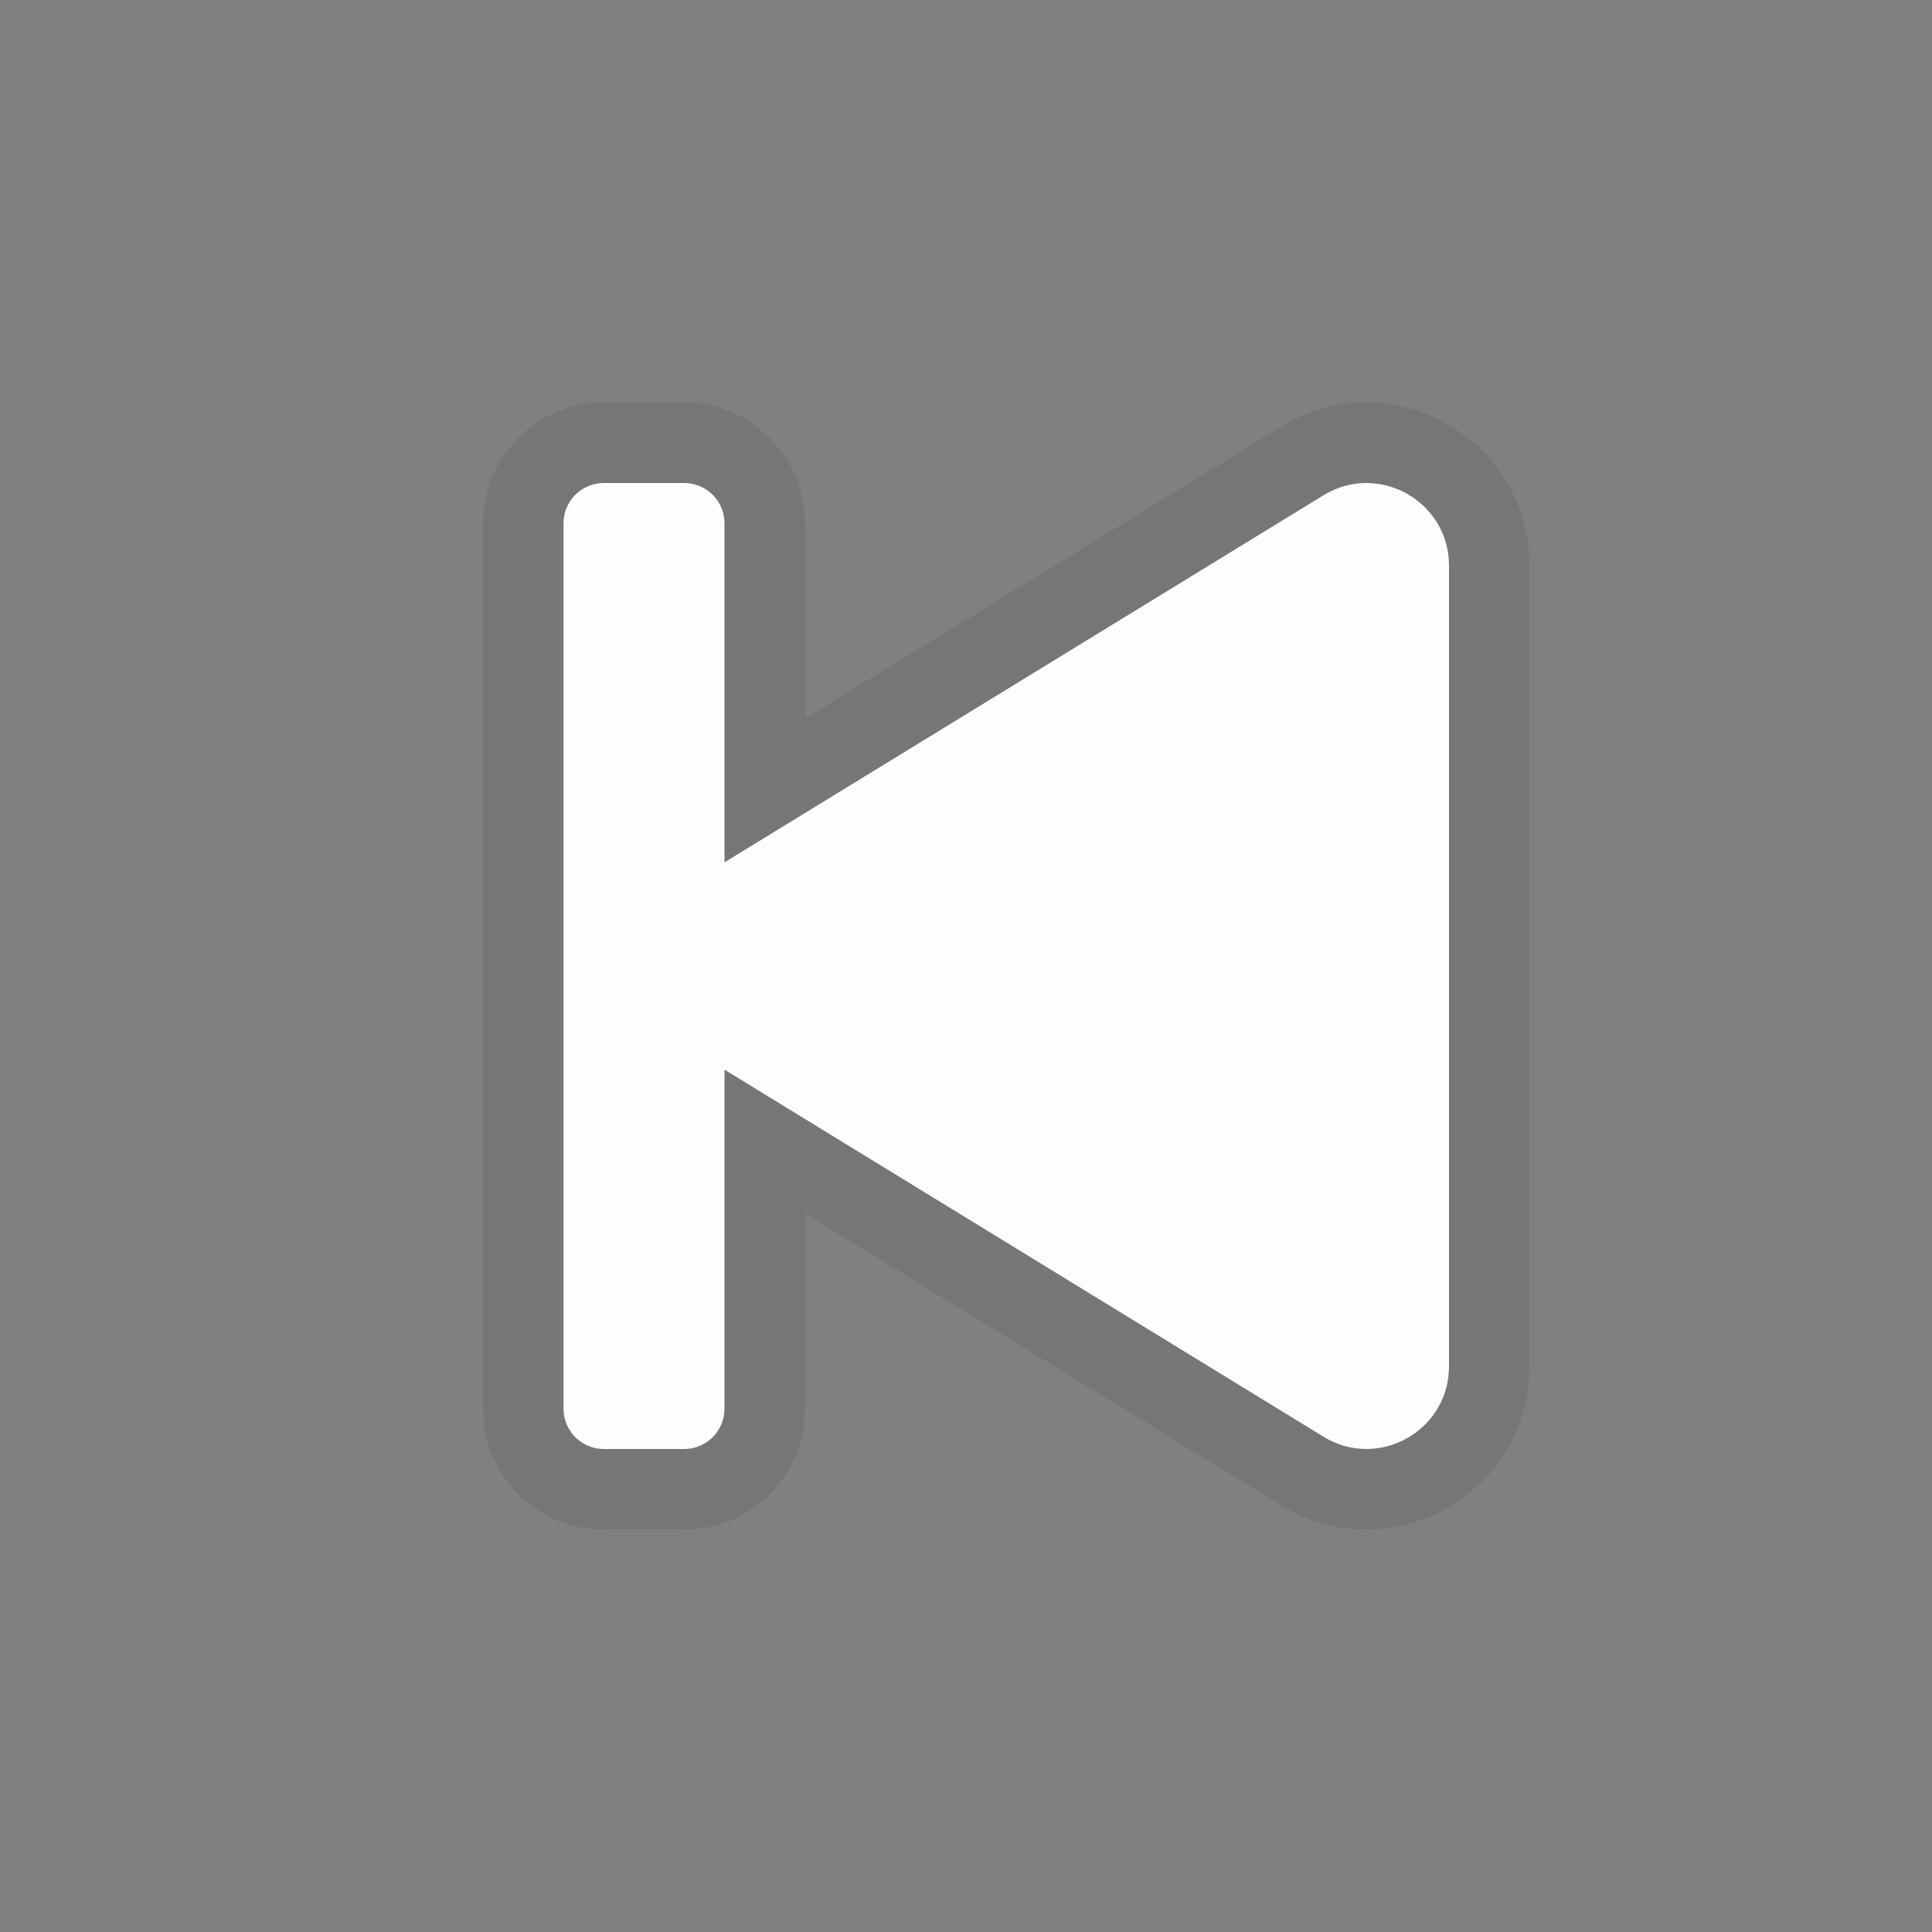 <svg width="24" height="24" viewBox="0 0 24 24" fill="none" xmlns="http://www.w3.org/2000/svg">
<rect x="0" y="0" width="24" height="24" fill="#808080" stroke="none"/>
<path d="M9 13.288L16.44 17.847C17.123 18.266 18 17.774 18 16.974V7.026C18 6.226 17.123 5.734 16.44 6.153L9 10.712V6.5C9 6.224 8.776 6 8.5 6H7.5C7.224 6 7 6.224 7 6.5V17.5C7 17.776 7.224 18 7.5 18H8.5C8.776 18 9 17.776 9 17.5V13.288Z" fill="#FDFDFF"/>
<path d="M9.5 17.5V14.181L16.179 18.274C17.195 18.896 18.5 18.165 18.5 16.974V7.026C18.5 5.835 17.195 5.104 16.179 5.726L9.5 9.819V6.5C9.5 5.948 9.052 5.5 8.5 5.5H7.5C6.948 5.5 6.5 5.948 6.5 6.5V17.5C6.5 18.052 6.948 18.5 7.5 18.5H8.5C9.052 18.5 9.5 18.052 9.5 17.5Z" stroke="black" stroke-opacity="0.08"/>
</svg>
